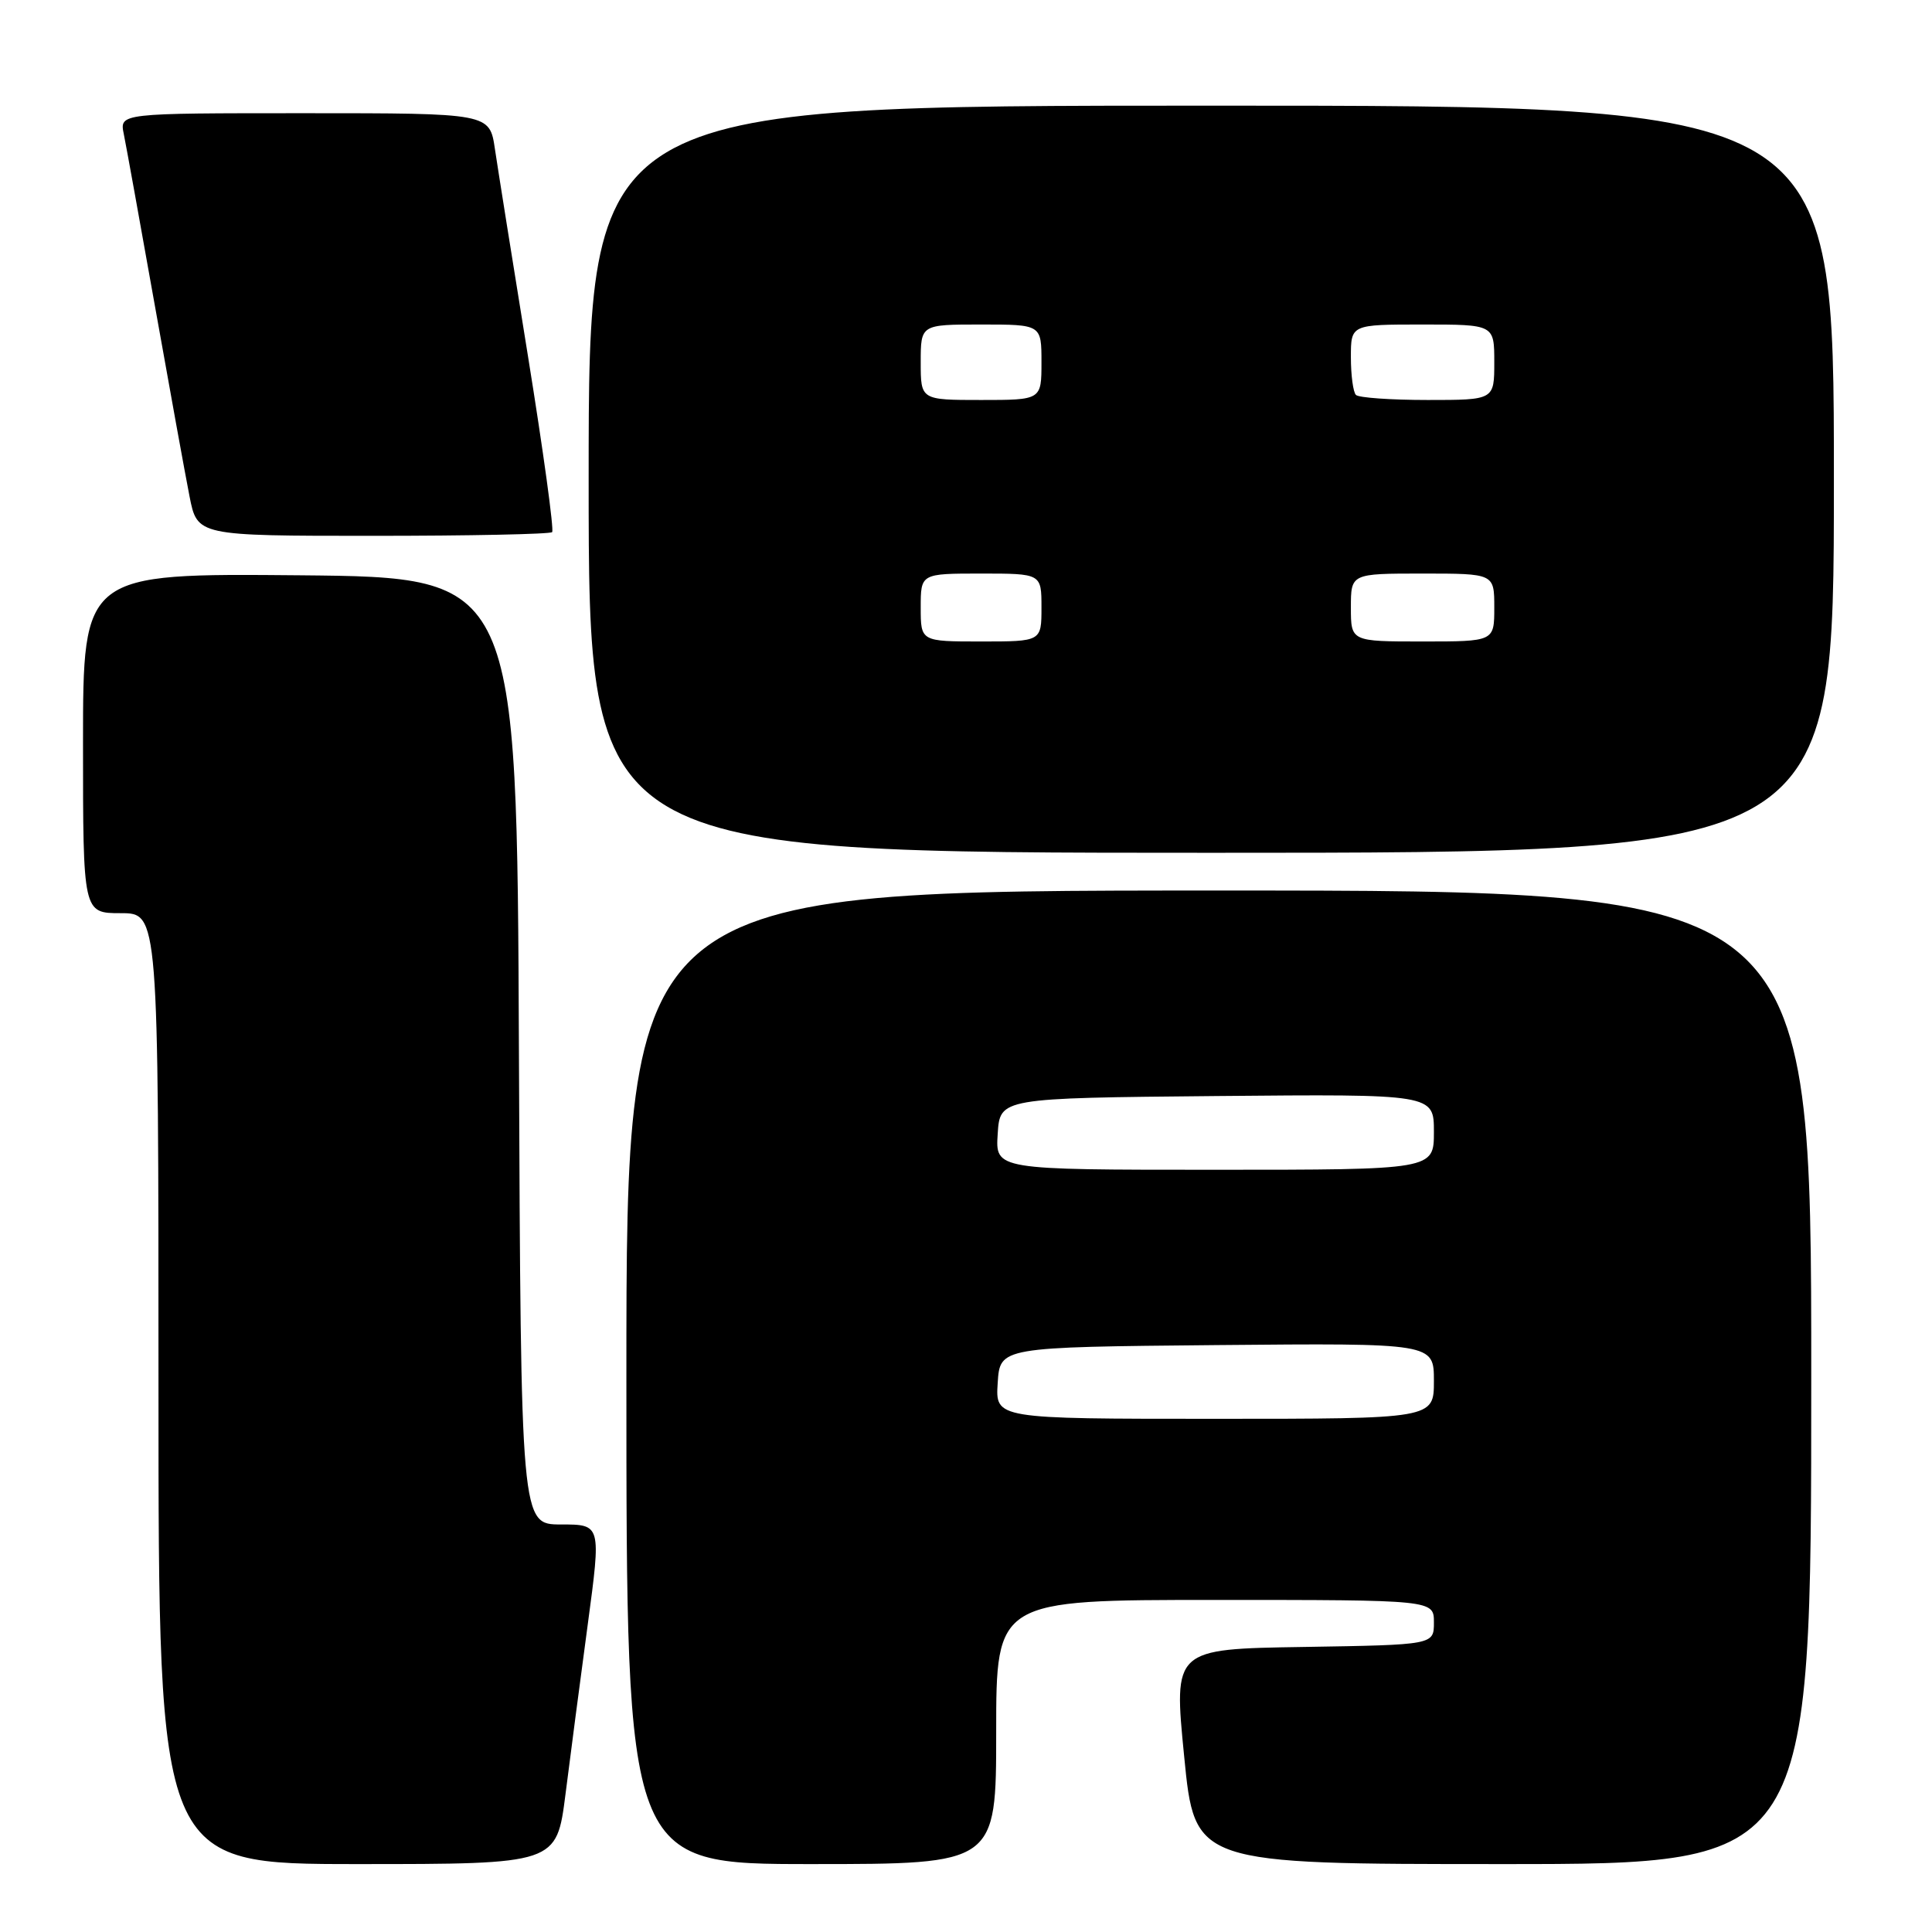 <?xml version="1.0" encoding="UTF-8" standalone="no"?>
<!DOCTYPE svg PUBLIC "-//W3C//DTD SVG 1.1//EN" "http://www.w3.org/Graphics/SVG/1.1/DTD/svg11.dtd" >
<svg xmlns="http://www.w3.org/2000/svg" xmlns:xlink="http://www.w3.org/1999/xlink" version="1.1" viewBox="0 0 256 256">
 <g >
 <path fill="currentColor"
d=" M 74.93 237.75 C 75.57 232.66 76.90 222.54 77.88 215.25 C 79.66 202.00 79.66 202.00 74.34 202.00 C 69.02 202.00 69.02 202.00 68.76 139.25 C 68.50 76.50 68.50 76.50 39.75 76.23 C 11.00 75.97 11.00 75.97 11.00 98.48 C 11.00 121.00 11.00 121.00 16.00 121.00 C 21.00 121.00 21.00 121.00 21.00 184.00 C 21.00 247.00 21.00 247.00 47.38 247.00 C 73.75 247.00 73.75 247.00 74.93 237.75 Z  M 132.00 229.50 C 132.00 212.00 132.00 212.00 161.00 212.00 C 190.00 212.00 190.00 212.00 190.00 214.98 C 190.00 217.95 190.00 217.95 172.75 218.23 C 155.50 218.50 155.50 218.50 156.91 232.75 C 158.31 247.00 158.31 247.00 199.16 247.00 C 240.00 247.00 240.00 247.00 240.00 182.50 C 240.00 118.00 240.00 118.00 161.50 118.00 C 83.00 118.00 83.00 118.00 83.00 182.50 C 83.00 247.00 83.00 247.00 107.50 247.00 C 132.00 247.00 132.00 247.00 132.00 229.50 Z  M 243.00 63.50 C 243.00 14.00 243.00 14.00 160.50 14.00 C 78.00 14.00 78.00 14.00 78.00 63.50 C 78.00 113.00 78.00 113.00 160.50 113.00 C 243.00 113.00 243.00 113.00 243.00 63.50 Z  M 73.16 70.51 C 73.43 70.24 71.99 59.78 69.97 47.26 C 67.94 34.74 65.97 22.36 65.58 19.75 C 64.88 15.00 64.88 15.00 40.36 15.00 C 15.84 15.00 15.84 15.00 16.40 17.75 C 16.71 19.26 18.56 29.50 20.52 40.50 C 22.48 51.50 24.54 62.86 25.11 65.75 C 26.14 71.00 26.14 71.00 49.40 71.00 C 62.20 71.00 72.89 70.78 73.16 70.51 Z  M 132.20 183.25 C 132.50 178.50 132.50 178.50 161.25 178.23 C 190.00 177.97 190.00 177.97 190.00 182.98 C 190.00 188.00 190.00 188.00 160.95 188.00 C 131.89 188.00 131.89 188.00 132.20 183.25 Z  M 132.20 150.25 C 132.50 145.50 132.50 145.50 161.25 145.23 C 190.00 144.97 190.00 144.97 190.00 149.98 C 190.00 155.00 190.00 155.00 160.95 155.00 C 131.89 155.00 131.89 155.00 132.20 150.25 Z  M 122.00 80.50 C 122.00 76.00 122.00 76.00 130.00 76.00 C 138.00 76.00 138.00 76.00 138.00 80.50 C 138.00 85.00 138.00 85.00 130.00 85.00 C 122.00 85.00 122.00 85.00 122.00 80.50 Z  M 179.00 80.50 C 179.00 76.00 179.00 76.00 188.50 76.00 C 198.00 76.00 198.00 76.00 198.00 80.50 C 198.00 85.00 198.00 85.00 188.50 85.00 C 179.00 85.00 179.00 85.00 179.00 80.50 Z  M 122.00 48.00 C 122.00 43.00 122.00 43.00 130.00 43.00 C 138.00 43.00 138.00 43.00 138.00 48.00 C 138.00 53.00 138.00 53.00 130.00 53.00 C 122.00 53.00 122.00 53.00 122.00 48.00 Z  M 179.67 52.33 C 179.30 51.97 179.00 49.72 179.00 47.33 C 179.00 43.00 179.00 43.00 188.50 43.00 C 198.00 43.00 198.00 43.00 198.00 48.00 C 198.00 53.00 198.00 53.00 189.17 53.00 C 184.31 53.00 180.03 52.70 179.67 52.33 Z "/>
</g>
</svg>